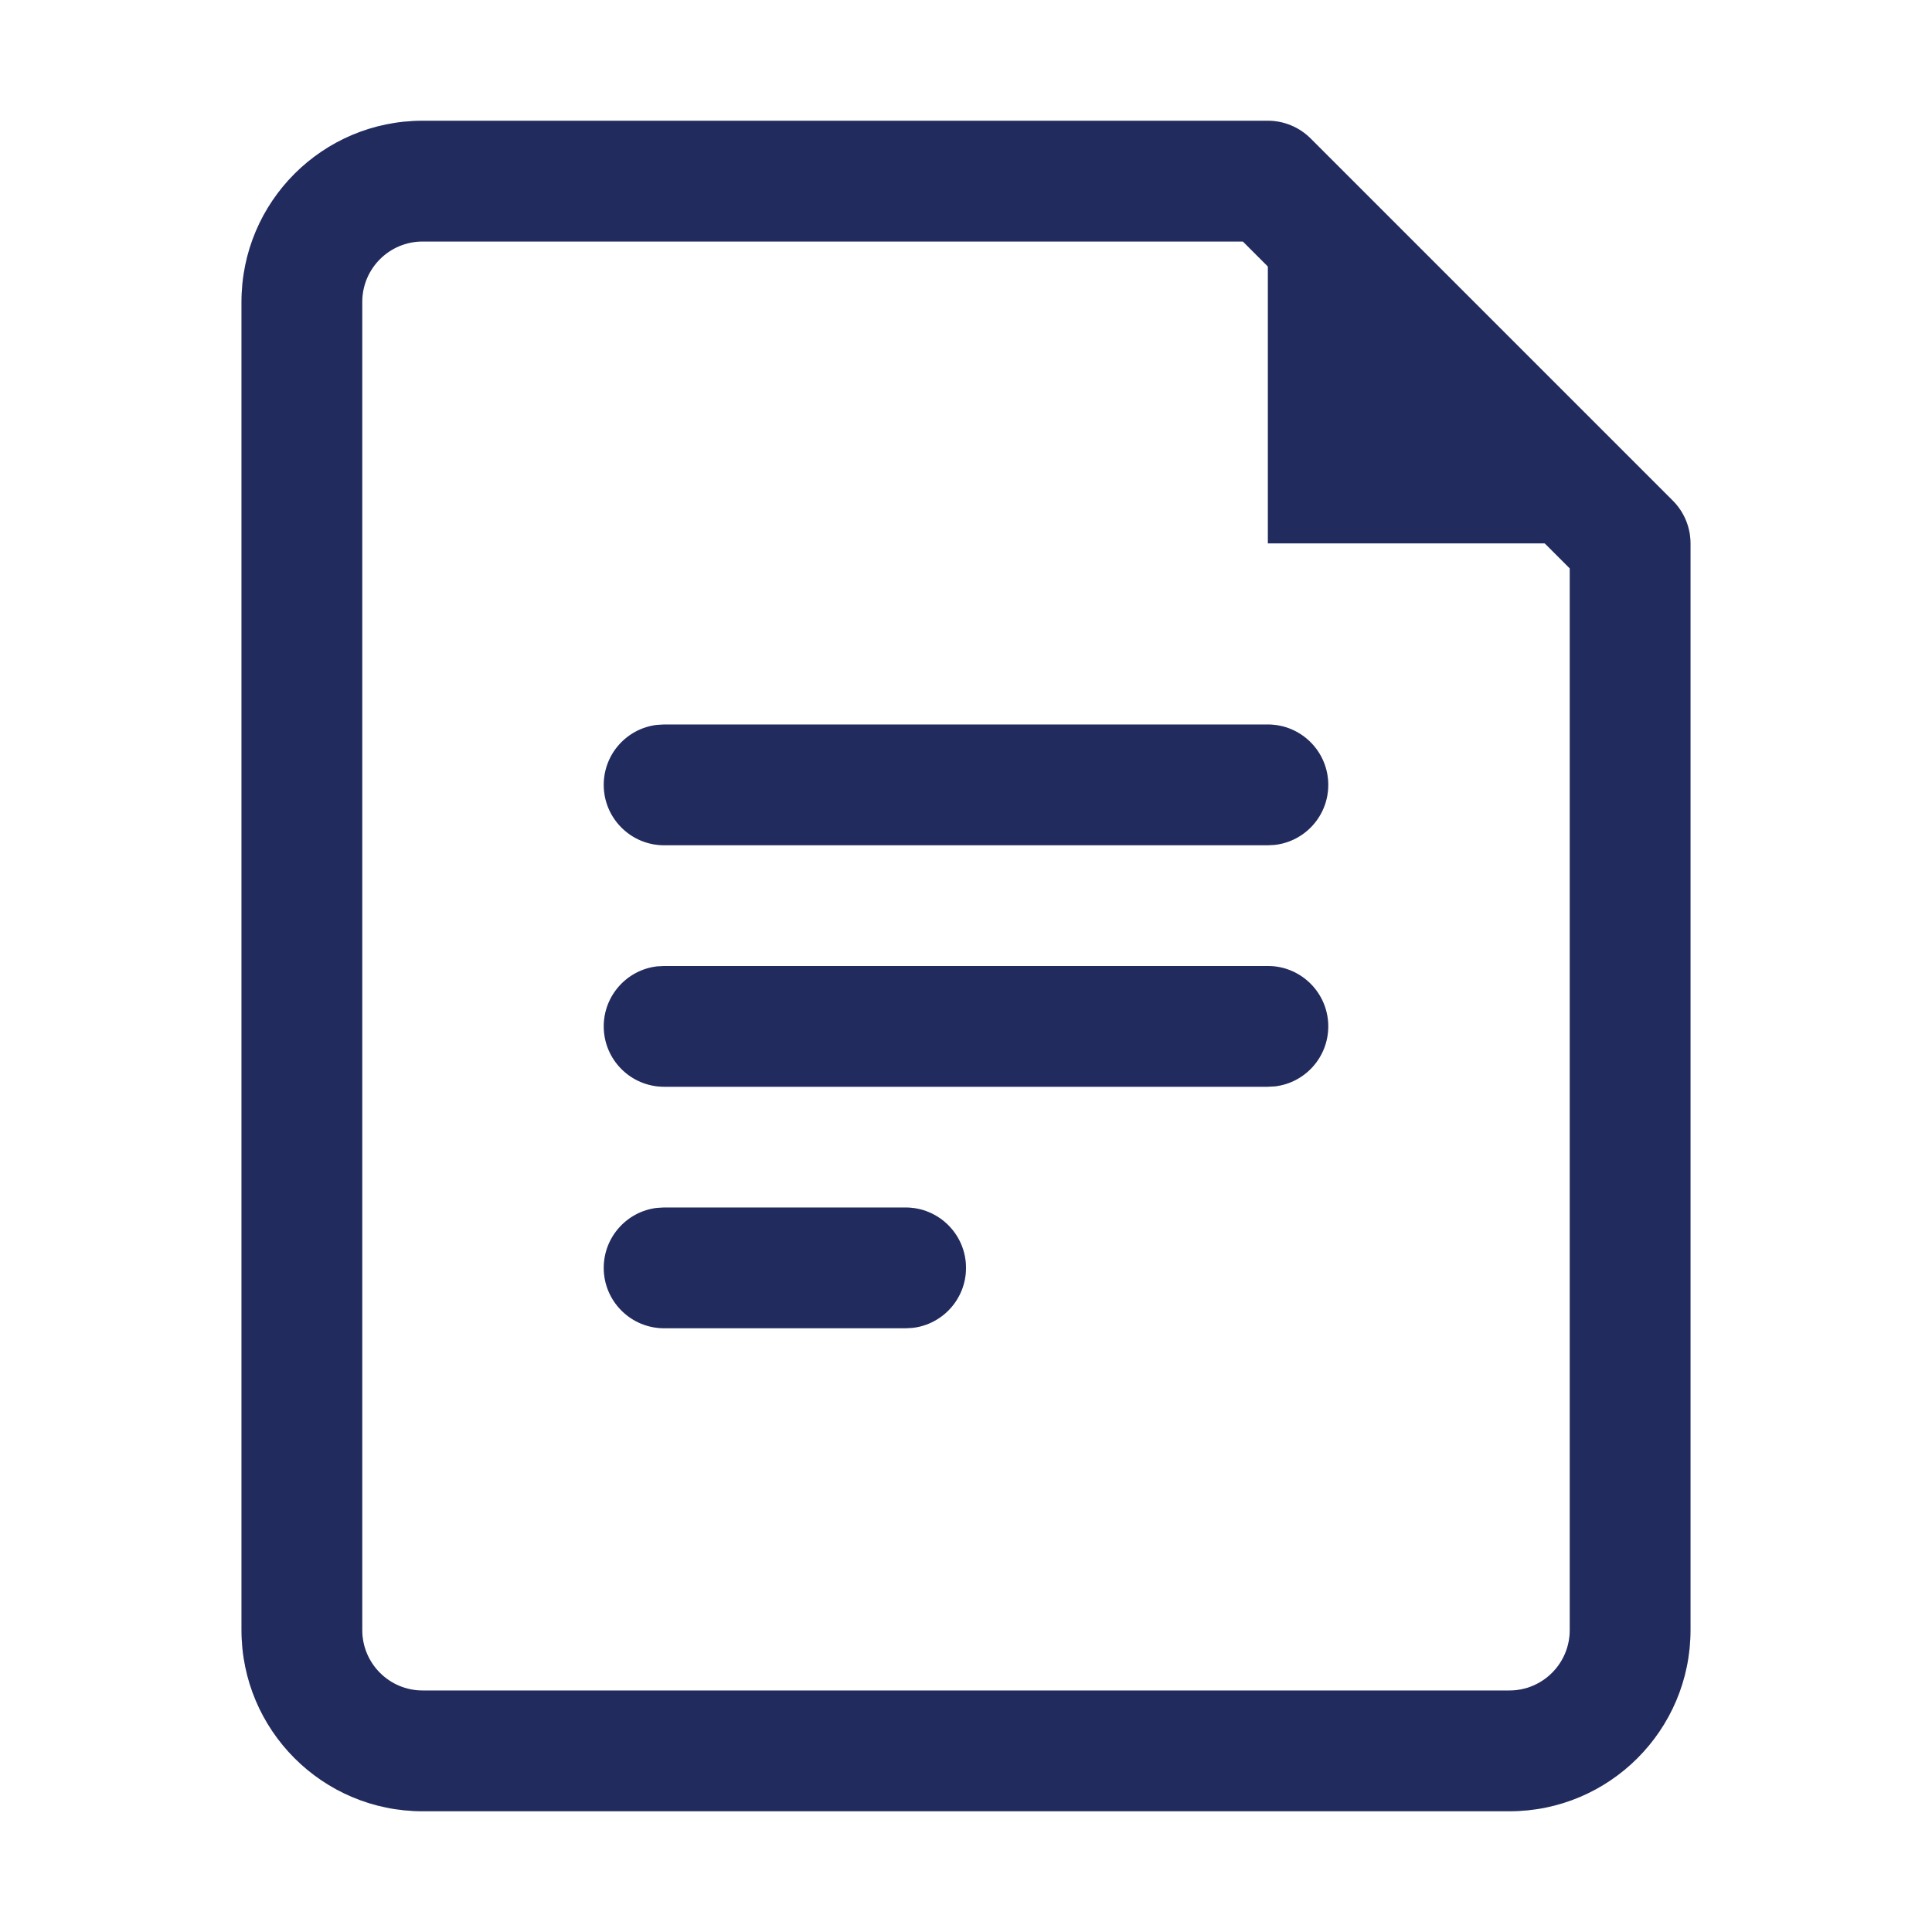 <svg width="20" height="20" viewBox="0 0 20 20" fill="none" xmlns="http://www.w3.org/2000/svg">
<path fill-rule="evenodd" clip-rule="evenodd" d="M4.375 1.25H13.125C13.291 1.25 13.45 1.316 13.567 1.433L17.317 5.183C17.434 5.3 17.5 5.459 17.5 5.625V16.875C17.5 17.91 16.66 18.75 15.625 18.75H4.375C3.339 18.75 2.5 17.91 2.5 16.875V3.125C2.5 2.089 3.339 1.25 4.375 1.25ZM16.25 5.884L12.866 2.5H4.375C4.03 2.5 3.75 2.78 3.75 3.125V16.875C3.75 17.22 4.03 17.5 4.375 17.5H15.625C15.97 17.5 16.25 17.22 16.25 16.875V5.884Z" fill="#2B3674"/>
<path fill-rule="evenodd" clip-rule="evenodd" d="M4.375 1.25H13.125C13.291 1.25 13.45 1.316 13.567 1.433L17.317 5.183C17.434 5.3 17.5 5.459 17.5 5.625V16.875C17.5 17.91 16.66 18.75 15.625 18.75H4.375C3.339 18.75 2.5 17.91 2.5 16.875V3.125C2.5 2.089 3.339 1.25 4.375 1.25ZM16.25 5.884L12.866 2.5H4.375C4.03 2.5 3.75 2.78 3.75 3.125V16.875C3.75 17.22 4.03 17.5 4.375 17.5H15.625C15.97 17.5 16.25 17.22 16.25 16.875V5.884Z" fill="black" fill-opacity="0.2"/>
<path d="M6.875 13.75C6.53 13.75 6.25 13.47 6.25 13.125C6.25 12.805 6.491 12.54 6.802 12.504L6.875 12.5H9.375C9.72 12.5 10 12.78 10 13.125C10 13.445 9.759 13.71 9.448 13.746L9.375 13.75H6.875Z" fill="#2B3674"/>
<path d="M6.875 13.75C6.53 13.75 6.25 13.47 6.25 13.125C6.25 12.805 6.491 12.54 6.802 12.504L6.875 12.5H9.375C9.72 12.5 10 12.78 10 13.125C10 13.445 9.759 13.71 9.448 13.746L9.375 13.75H6.875Z" fill="black" fill-opacity="0.2"/>
<path d="M6.875 11.25C6.53 11.25 6.25 10.97 6.25 10.625C6.25 10.305 6.491 10.04 6.802 10.004L6.875 10L13.125 10C13.47 10 13.75 10.28 13.75 10.625C13.75 10.945 13.509 11.21 13.198 11.246L13.125 11.25H6.875Z" fill="#2B3674"/>
<path d="M6.875 11.25C6.53 11.25 6.25 10.97 6.25 10.625C6.25 10.305 6.491 10.04 6.802 10.004L6.875 10L13.125 10C13.47 10 13.75 10.28 13.75 10.625C13.75 10.945 13.509 11.21 13.198 11.246L13.125 11.25H6.875Z" fill="black" fill-opacity="0.2"/>
<path d="M6.875 8.75C6.53 8.75 6.25 8.47 6.25 8.125C6.25 7.804 6.491 7.54 6.802 7.504L6.875 7.5L13.125 7.5C13.47 7.5 13.75 7.78 13.75 8.125C13.75 8.446 13.509 8.71 13.198 8.746L13.125 8.75H6.875Z" fill="#2B3674"/>
<path d="M6.875 8.75C6.53 8.75 6.25 8.47 6.25 8.125C6.25 7.804 6.491 7.54 6.802 7.504L6.875 7.5L13.125 7.5C13.47 7.5 13.75 7.78 13.75 8.125C13.75 8.446 13.509 8.71 13.198 8.746L13.125 8.75H6.875Z" fill="black" fill-opacity="0.2"/>
<path fill-rule="evenodd" clip-rule="evenodd" d="M13.125 1.875V5.625H16.875L13.125 1.875Z" fill="#2B3674"/>
<path fill-rule="evenodd" clip-rule="evenodd" d="M13.125 1.875V5.625H16.875L13.125 1.875Z" fill="black" fill-opacity="0.2"/>
</svg>
